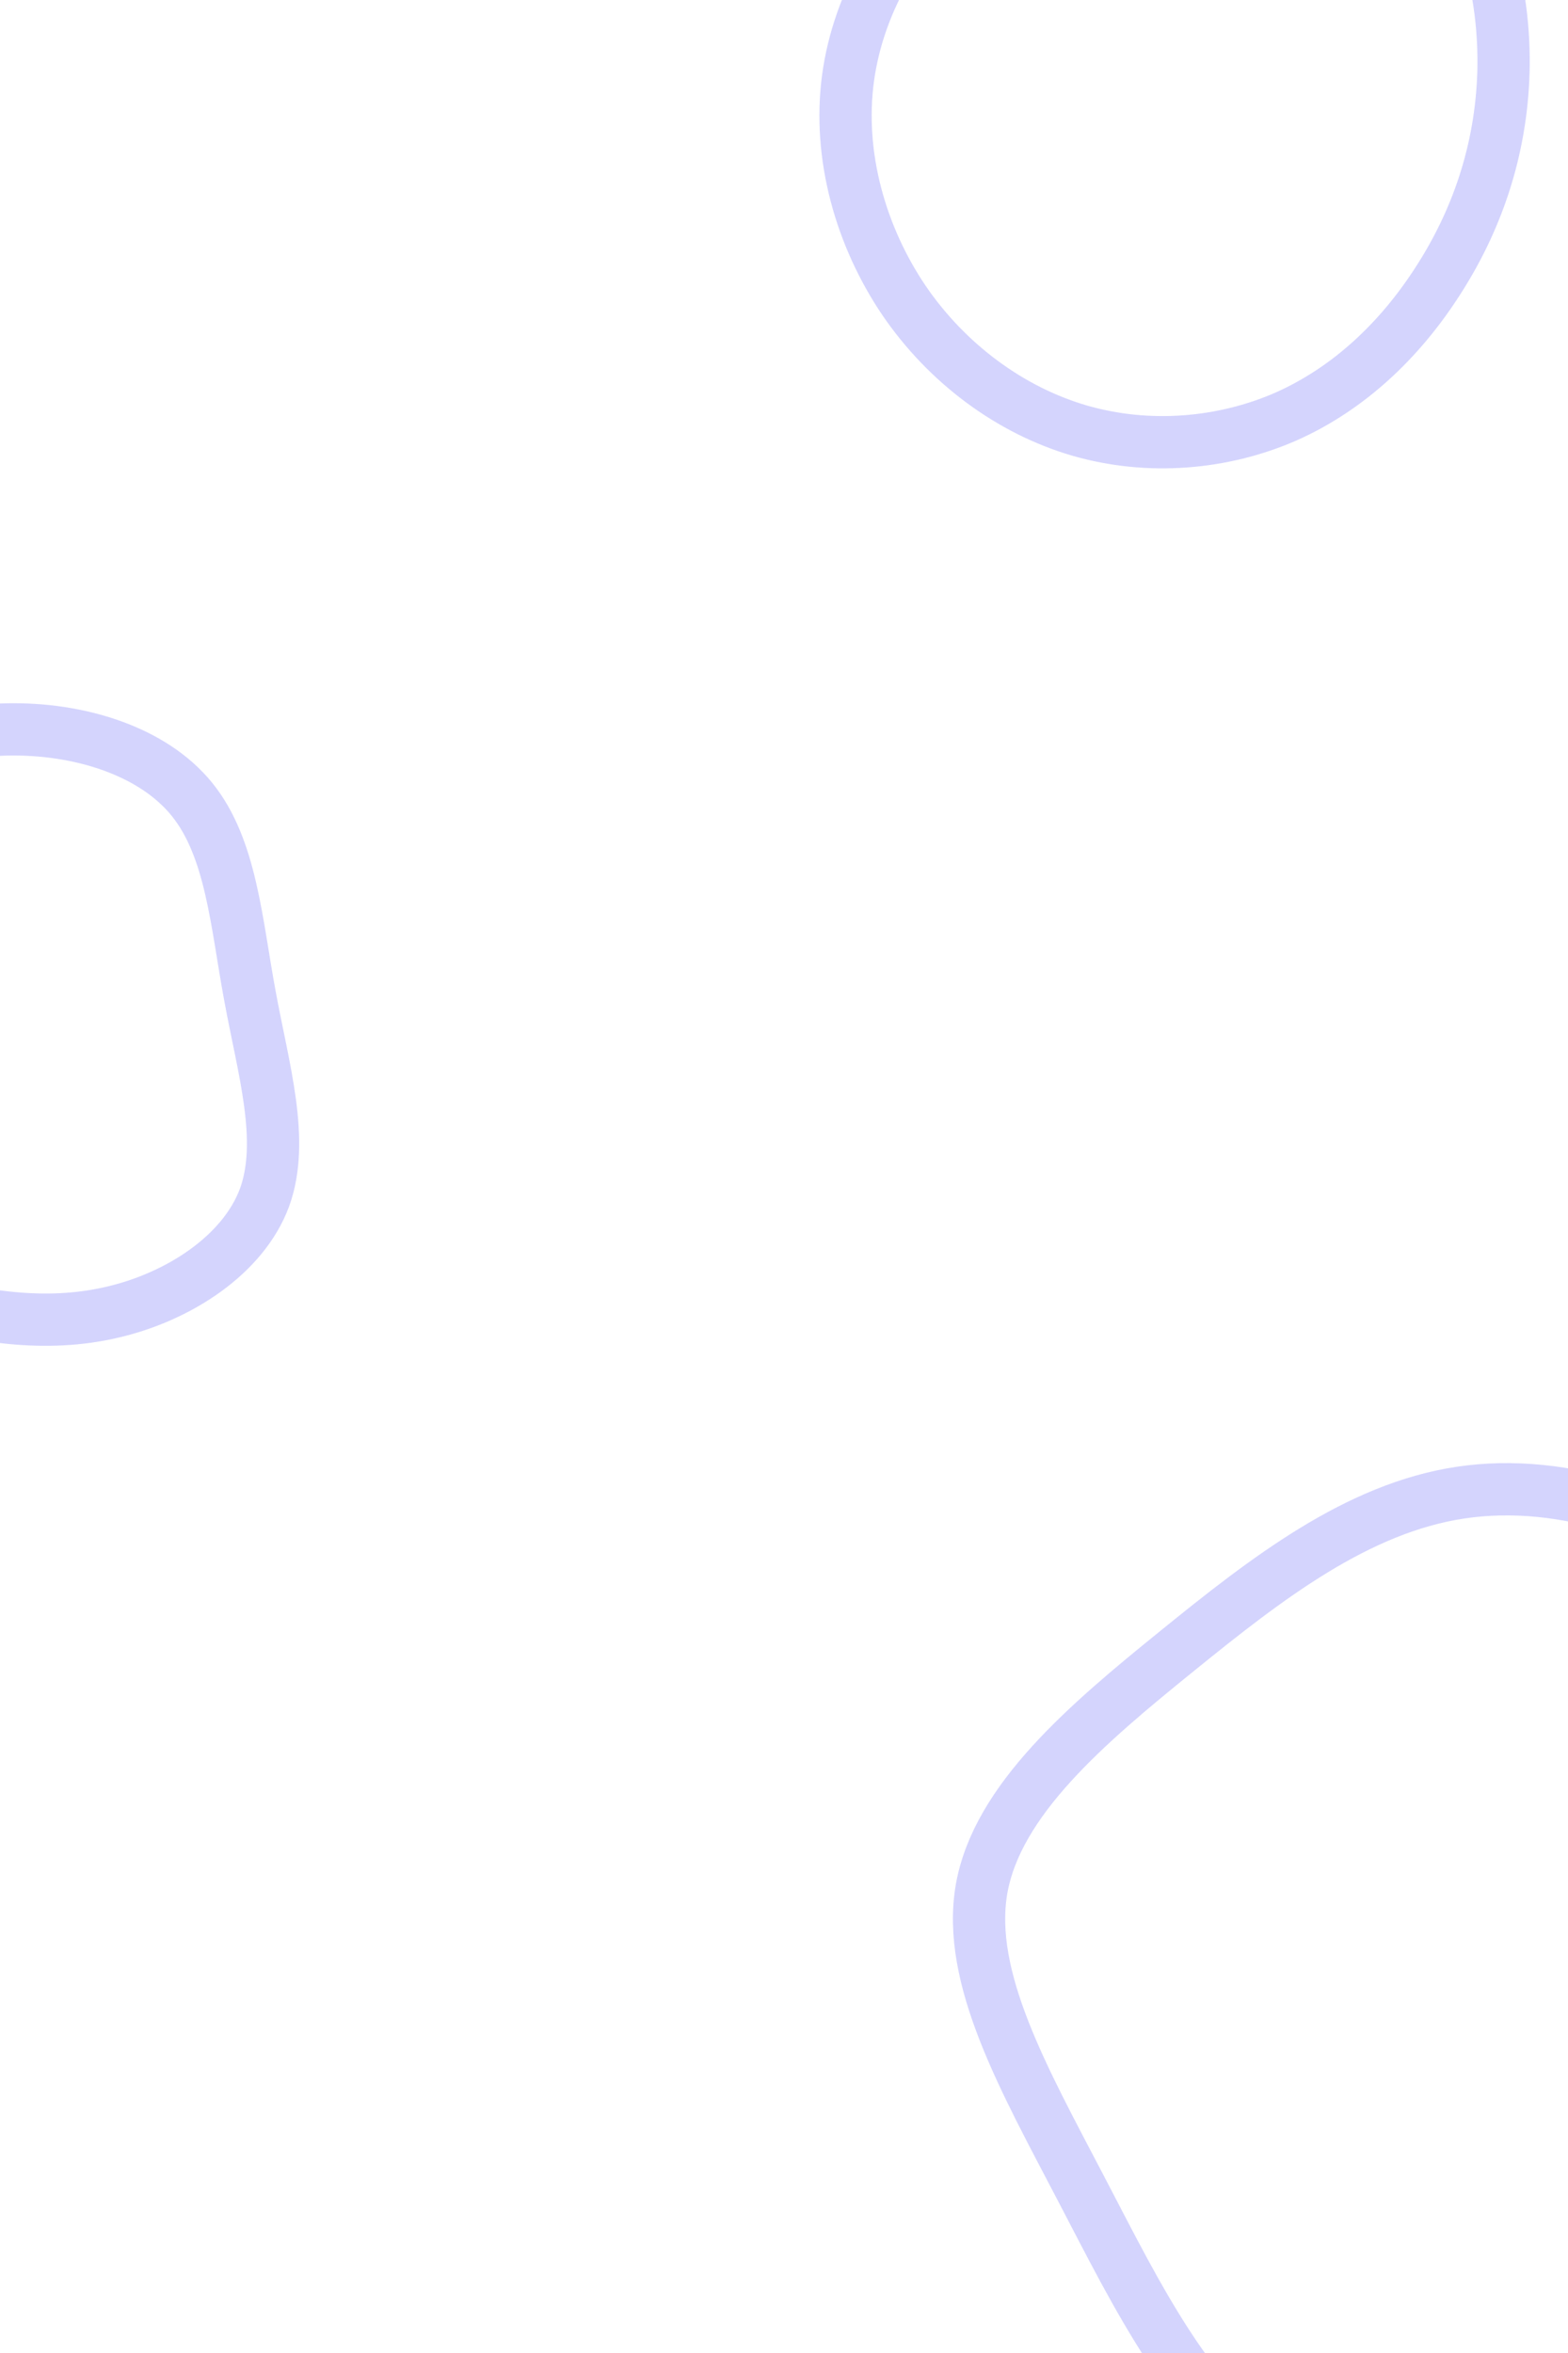 <svg id="visual" viewBox="0 0 600 900" width="600" height="900" xmlns="http://www.w3.org/2000/svg" xmlns:xlink="http://www.w3.org/1999/xlink" version="1.1"><g><g transform="translate(554 754)"><path d="M122.5 -145.9C156.1 -117.9 178.8 -76.7 190 -30.8C201.3 15 201.2 65.6 181 108.1C160.7 150.5 120.3 184.9 73.9 200.9C27.5 216.8 -24.8 214.3 -61.4 191.2C-97.9 168.1 -118.8 124.3 -140.4 83C-162 41.6 -184.3 2.6 -178.4 -31.5C-172.4 -65.5 -138.1 -94.6 -103.6 -122.5C-69.2 -150.4 -34.6 -177.2 5 -183.1C44.5 -189 89 -174 122.5 -145.9Z" fill="none" stroke="#d4d4fd" stroke-width="20"></path></g><g transform="translate(2 397)"><path d="M71.5 -91.2C86.5 -72.6 88.4 -44.3 93.6 -16.3C98.7 11.7 107.2 39.2 99.2 61.1C91.1 82.9 66.5 99 41 104.9C15.5 110.9 -10.9 106.8 -37.4 98.8C-63.8 90.9 -90.2 79.1 -101 59C-111.7 38.9 -106.9 10.5 -101 -17C-95.2 -44.4 -88.4 -70.8 -71.4 -89C-54.4 -107.3 -27.2 -117.3 0.5 -118C28.2 -118.6 56.5 -109.8 71.5 -91.2Z" fill="none" stroke="#d4d4fd" stroke-width="20"></path></g><g transform="translate(455 54)"><path d="M91.5 -109.6C113 -91 121.1 -56.9 120.3 -26.4C119.4 4.1 109.8 30.9 95.1 53.6C80.5 76.3 60.9 94.8 36.9 105.4C12.8 115.9 -15.6 118.3 -41.9 110.7C-68.3 103 -92.5 85.2 -109.1 60.9C-125.6 36.5 -134.5 5.6 -130.5 -24.1C-126.5 -53.7 -109.7 -82.2 -85.8 -100.4C-61.9 -118.6 -31 -126.4 2 -128.8C35 -131.2 70 -128.2 91.5 -109.6Z" fill="none" stroke="#d4d4fd" stroke-width="20"></path></g></g></svg>